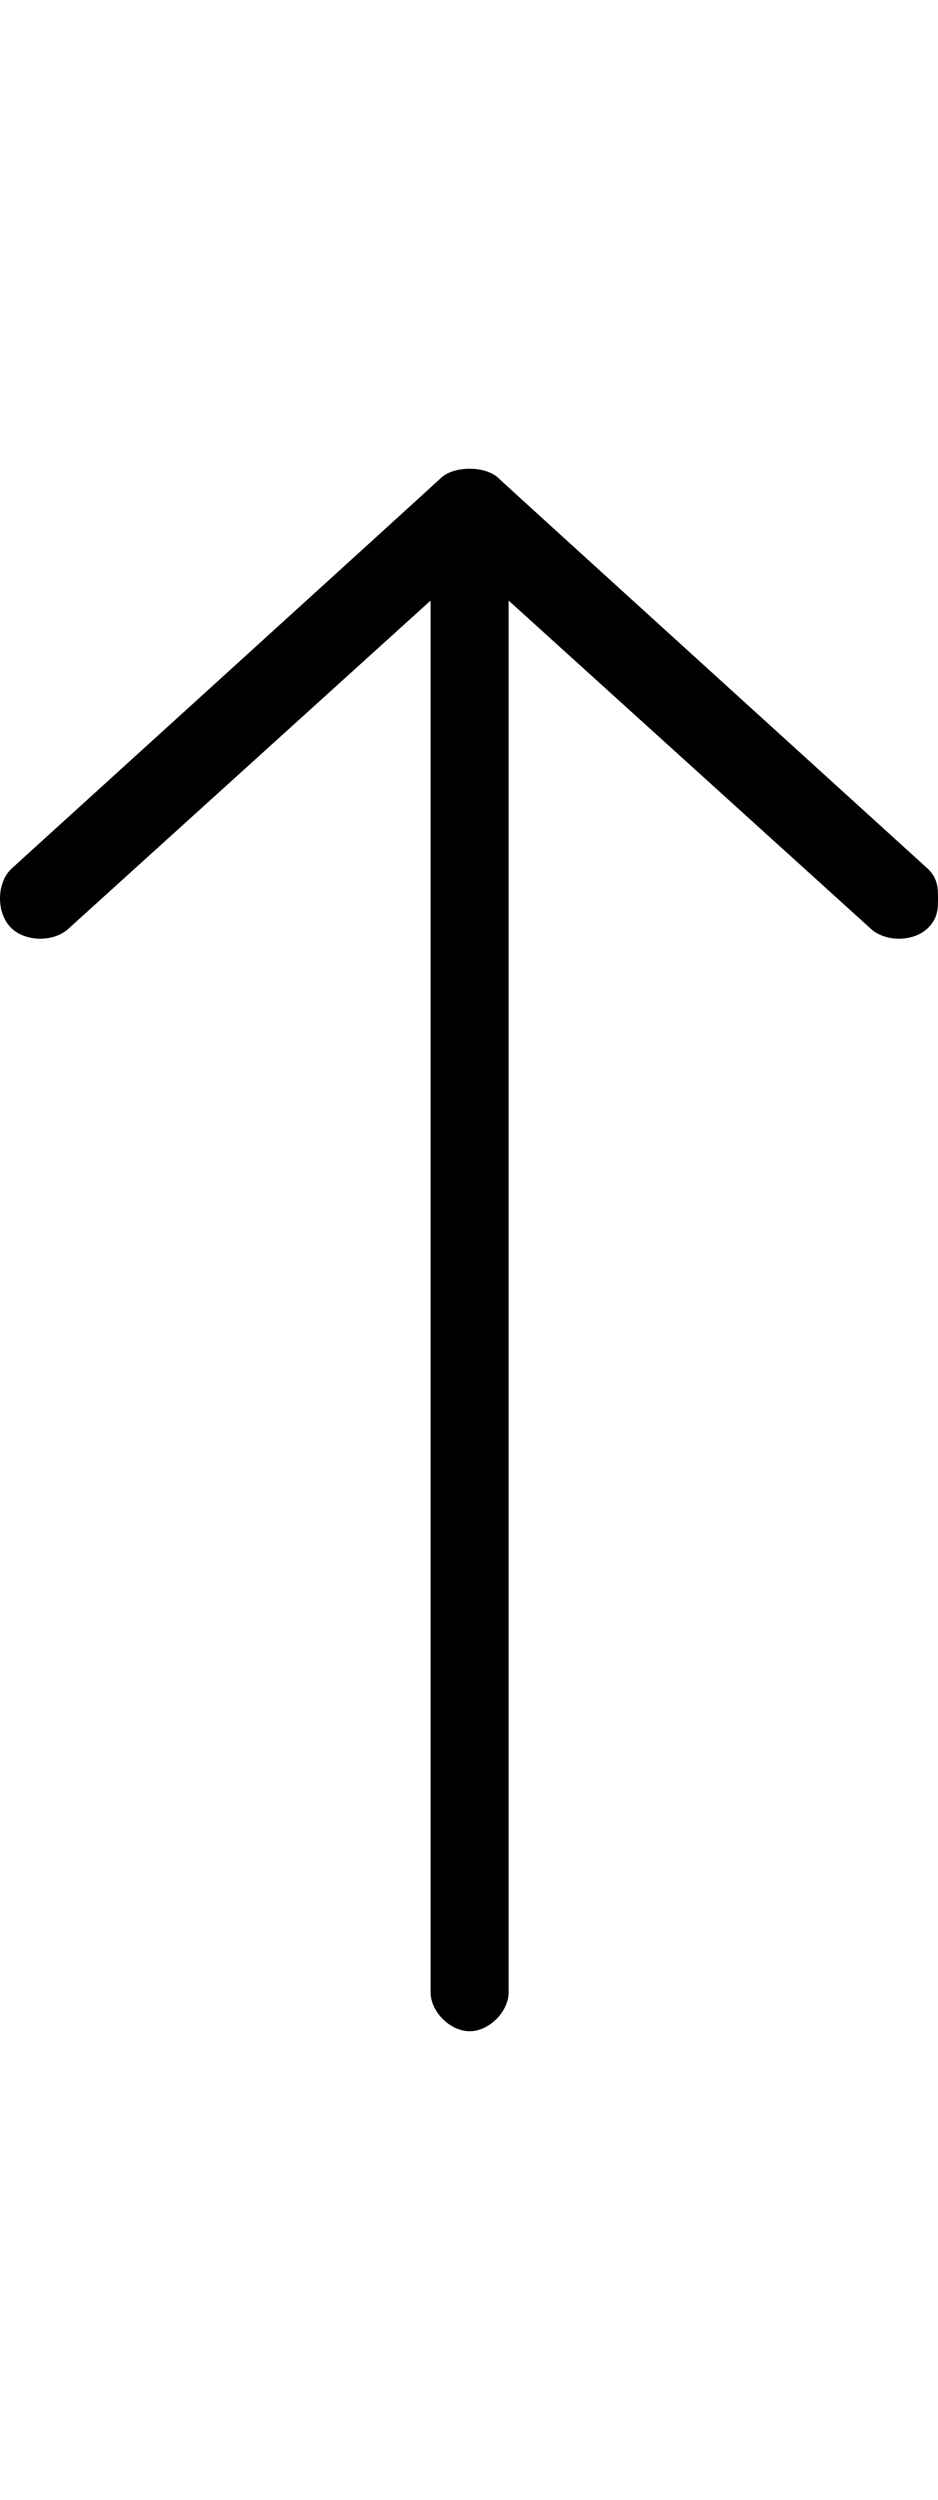 <svg version="1.1" xmlns="http://www.w3.org/2000/svg" xmlns:xlink="http://www.w3.org/1999/xlink" id="ios-arrow-thin-up" viewBox="0 0 192.25 512"><path d="M190.25 190c-3 3-9 3-12 0l-74-67v285c0 4-4 8-8 8s-8-4-8-8V123l-74 67c-3 3-9 3-12 0s-3-9 0-12c0 0 87-79 88-80s3-2 6-2 5 1 6 2 88 80 88 80c2 2 2 4 2 6s0 4-2 6z"/></svg>